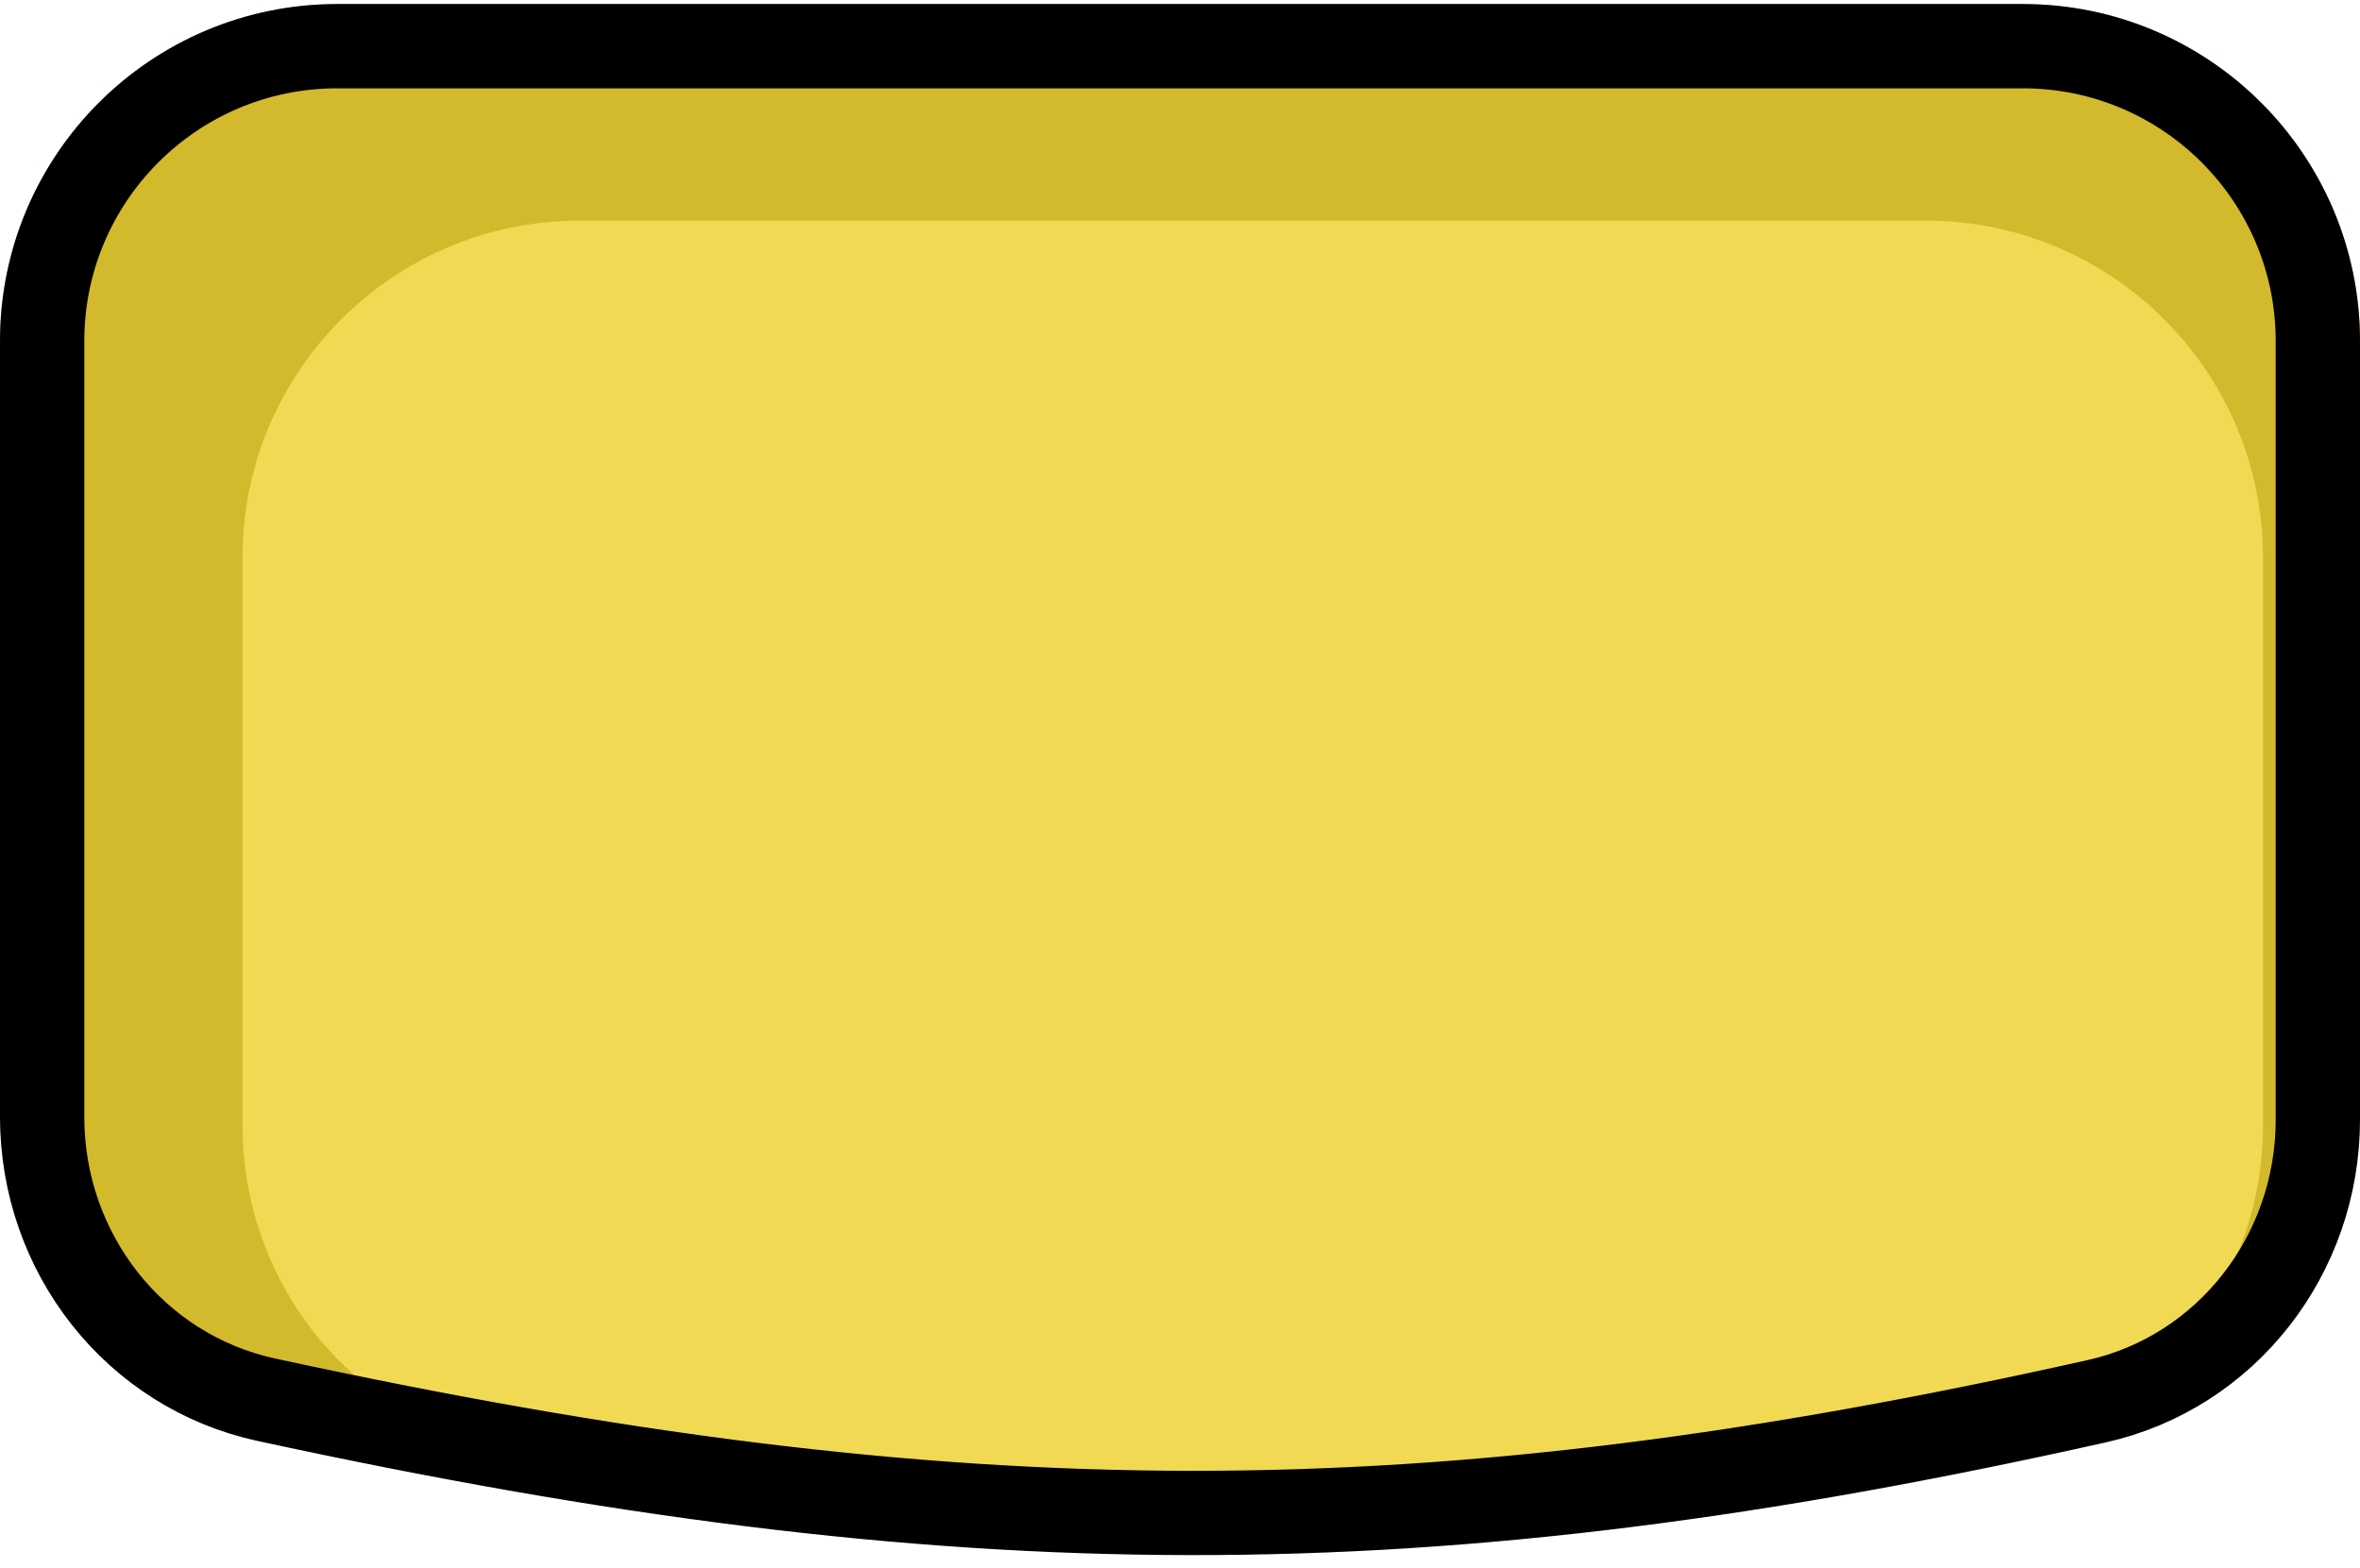 <svg width="140" height="93" viewBox="0 0 140 93" fill="none" xmlns="http://www.w3.org/2000/svg">
<path d="M-0 20.24C-0 9.194 8.954 0.24 20 0.24H120C131.046 0.24 140 9.194 140 20.24V65.554C140 75.076 133.282 83.329 123.902 84.967C84.38 91.868 56.502 91.99 16.101 84.96C6.718 83.328 -0 75.075 -0 65.551V20.24Z" fill="#D3B92C"/>
<path d="M14.383 33.089C14.383 22.043 23.338 13.089 34.383 13.089H114.246C125.292 13.089 134.246 22.043 134.246 33.089V66.735C134.246 76.256 127.541 84.52 118.154 86.108C86.277 91.5 63.055 91.591 30.484 86.101C21.094 84.519 14.383 76.254 14.383 66.732V33.089Z" fill="#F1D954"/>
<path d="M20 2.74H120C129.665 2.74 137.5 10.575 137.5 20.24V66.418C137.5 74.425 132.091 81.4 124.375 83.125C84.637 92.012 56.876 91.937 15.791 83.032C7.993 81.341 2.5 74.328 2.5 66.258V20.24C2.5 10.575 10.335 2.74 20 2.74Z" stroke="black" stroke-width="5"/>
</svg>
